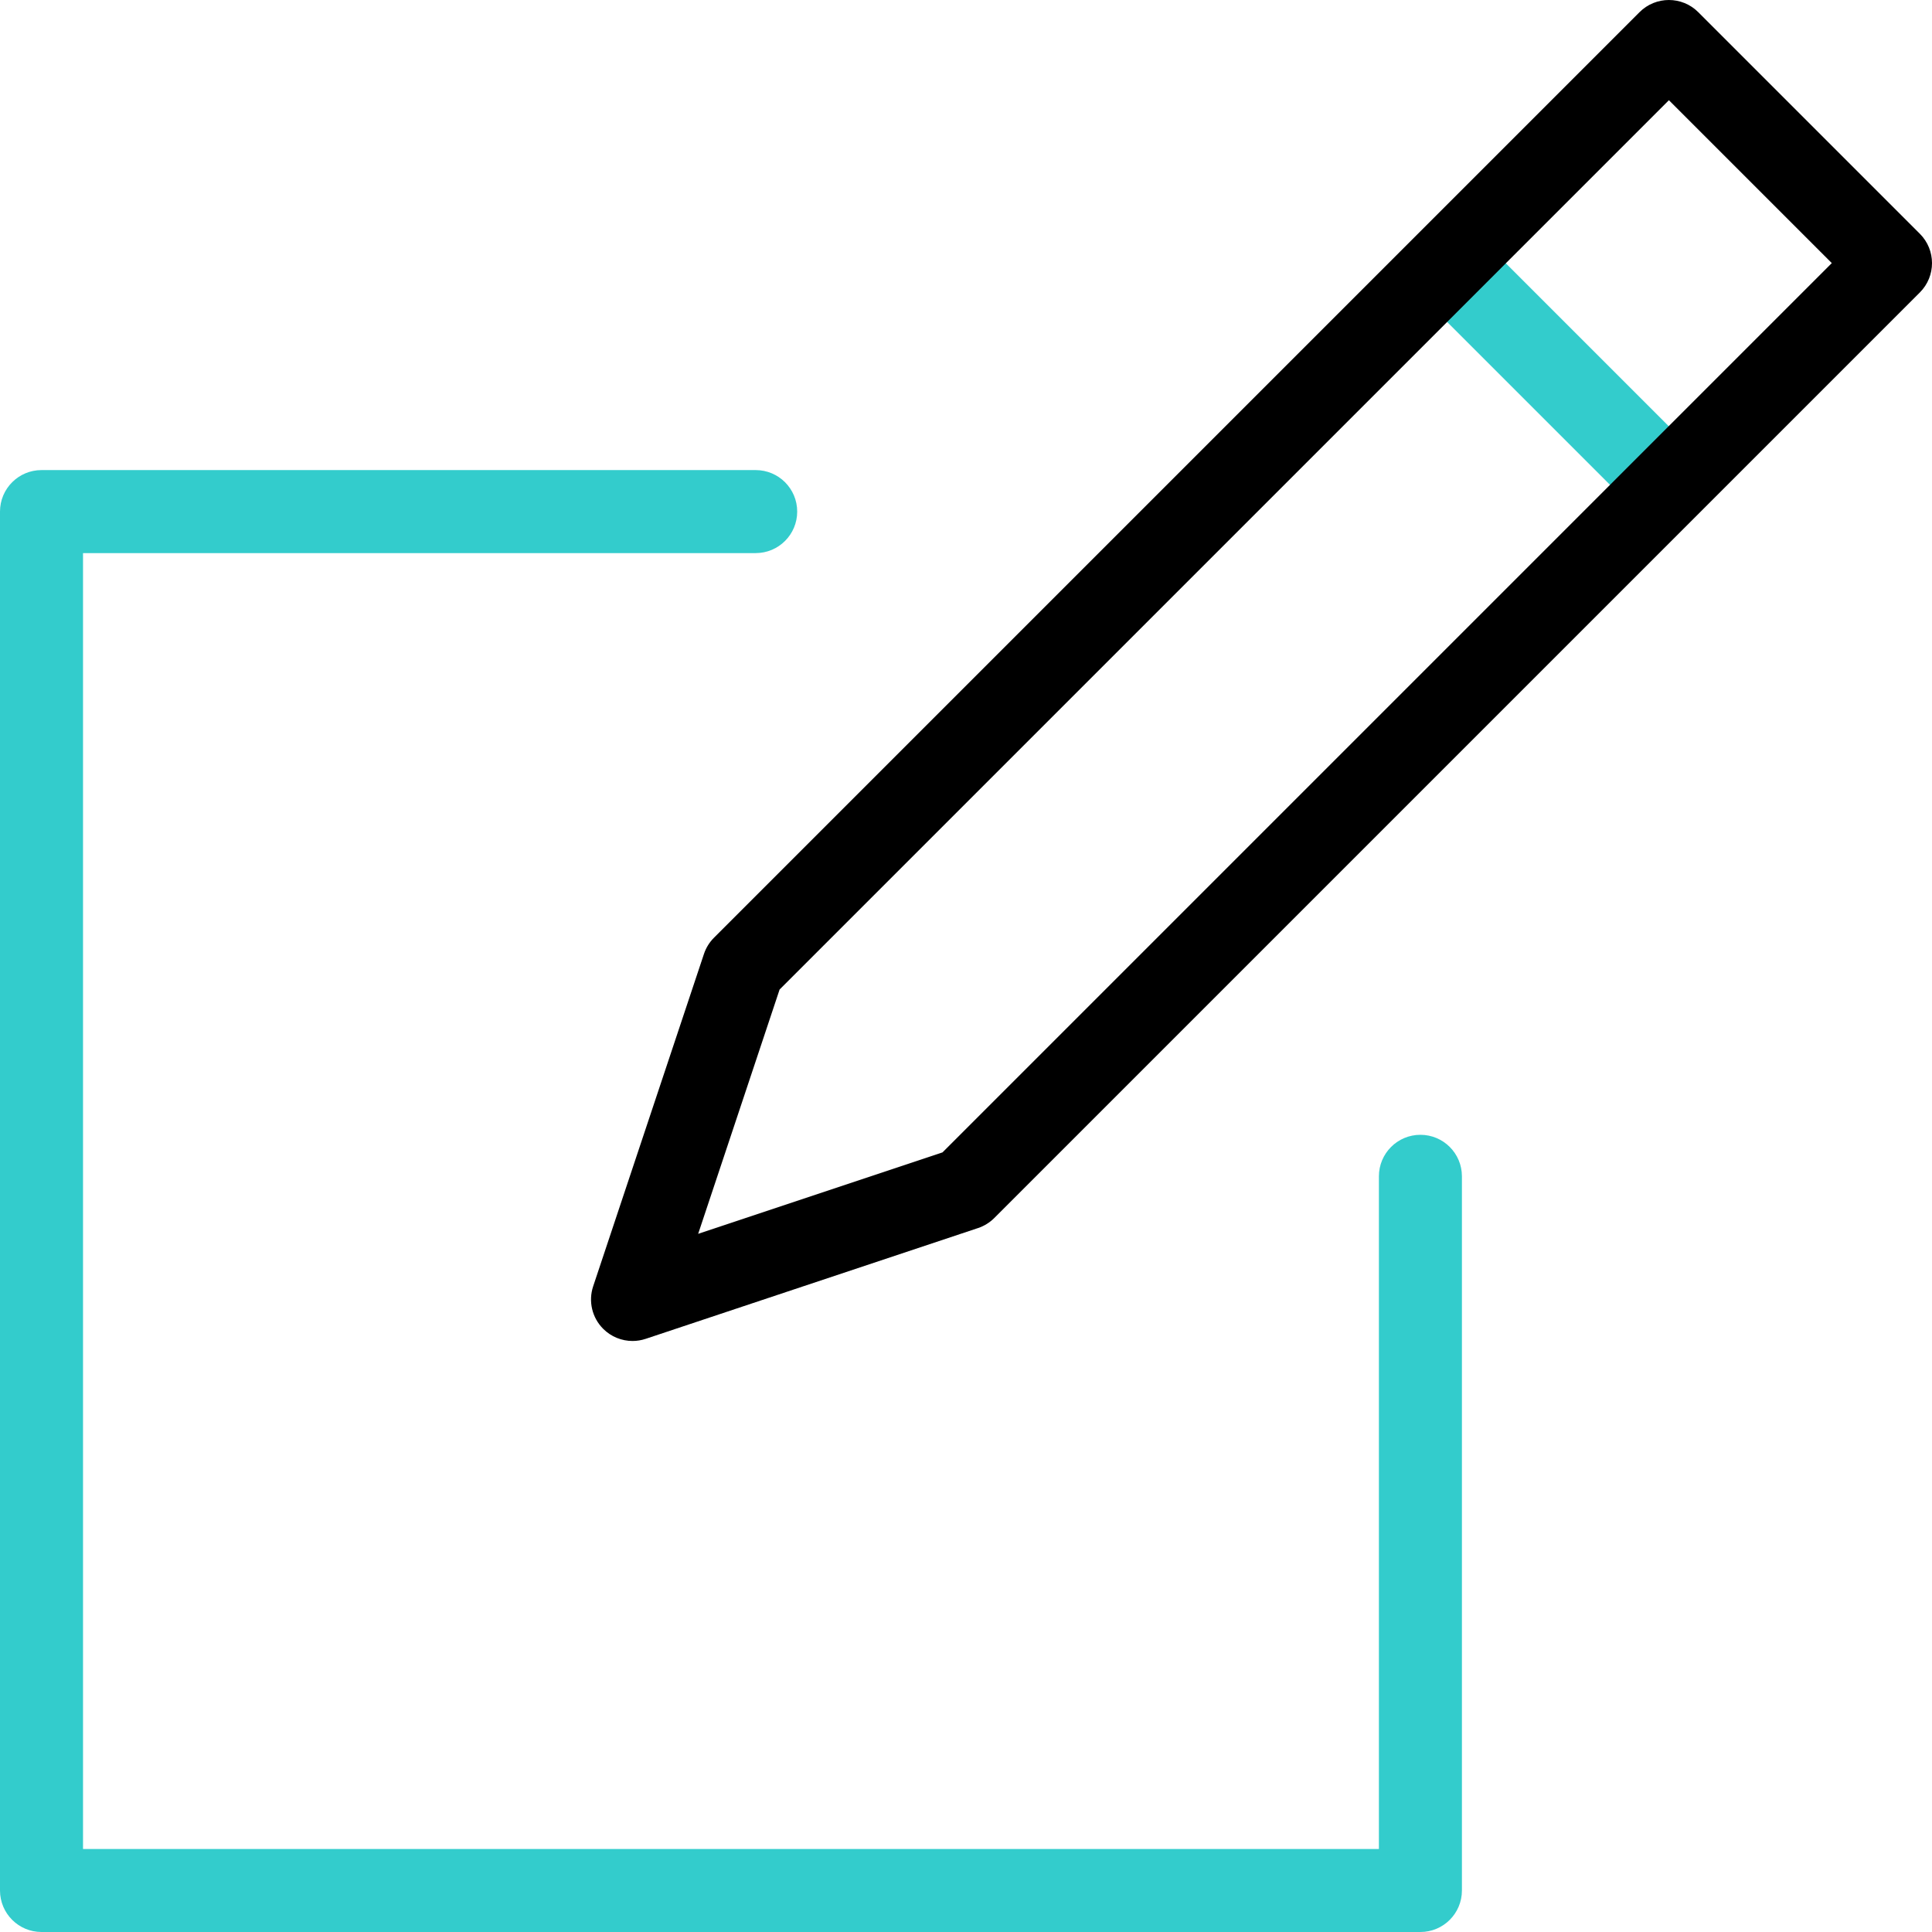 <?xml version="1.0" encoding="UTF-8"?>
<!-- Generator: Adobe Illustrator 26.0.3, SVG Export Plug-In . SVG Version: 6.00 Build 0)  -->
<svg xmlns="http://www.w3.org/2000/svg" xmlns:xlink="http://www.w3.org/1999/xlink" version="1.1" id="Capa_1" x="0px" y="0px" viewBox="0 0 512 512" style="enable-background:new 0 0 512 512;" xml:space="preserve" width="512" height="512">
<g id="Edit">
	
		<rect x="401.911" y="57.563" transform="matrix(0.707 -0.707 0.707 0.707 50.873 320.995)" style="fill:#33CCCC;" width="22" height="83.05"/>
	<path style="fill:#33CCCC;" d="M376.424,512H11c-6.075,0-11-4.925-11-11V135.576c0-6.075,4.925-11,11-11h189.266   c6.075,0,11,4.925,11,11s-4.925,11-11,11H22V490h343.424V311.734c0-6.075,4.925-11,11-11s11,4.925,11,11V501   C387.424,507.075,382.499,512,376.424,512z"/>
	<path d="M167.628,355.373c-2.871,0-5.683-1.125-7.779-3.222c-2.946-2.946-3.975-7.305-2.657-11.257l29.363-88.089   c0.54-1.62,1.45-3.092,2.657-4.3L434.496,3.222c4.297-4.295,11.26-4.295,15.557,0l58.726,58.726c4.296,4.296,4.296,11.261,0,15.557   L263.494,322.788c-1.208,1.207-2.68,2.117-4.3,2.657l-88.089,29.363C169.966,355.188,168.792,355.373,167.628,355.373z    M206.605,262.226L185.02,326.98l64.754-21.585l235.67-235.67l-43.169-43.169L206.605,262.226z M255.716,315.01h0.01H255.716z"/>
</g>















</svg>
